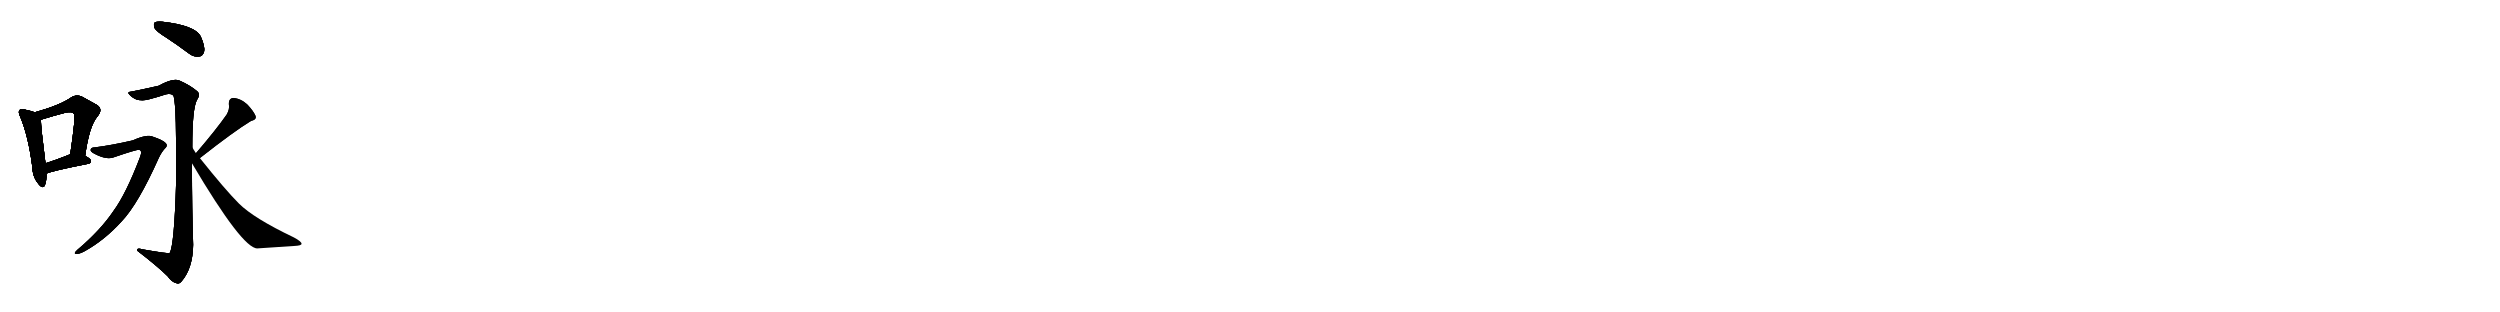 <svg version="1.1" viewBox="0 0 8192 1024" xmlns="http://www.w3.org/2000/svg">
  
  <g transform="scale(1, -1) translate(0, -900)" class="origin">
    <style type="text/css">
        .origin {display:none;}
        .hide {display:none;}
        .stroke {fill: #000000;}
        
.step1 {transform: translateX(1024px);}
.step2 {transform: translateX(2048px);}
.step3 {transform: translateX(3072px);}
.step4 {transform: translateX(4096px);}
.step5 {transform: translateX(5120px);}
.step6 {transform: translateX(6144px);}
.step7 {transform: translateX(7168px);}
.step8 {transform: translateX(8192px);}
.step9 {transform: translateX(9216px);}
.step10 {transform: translateX(10240px);}
.step11 {transform: translateX(11264px);}
.step12 {transform: translateX(12288px);}
.step13 {transform: translateX(13312px);}
.step14 {transform: translateX(14336px);}
.step15 {transform: translateX(15360px);}
.step16 {transform: translateX(16384px);}
.step17 {transform: translateX(17408px);}
.step18 {transform: translateX(18432px);}
.step19 {transform: translateX(19456px);}
.step20 {transform: translateX(20480px);}
.step21 {transform: translateX(21504px);}
.step22 {transform: translateX(22528px);}
.step23 {transform: translateX(23552px);}
.step24 {transform: translateX(24576px);}
.step25 {transform: translateX(25600px);}
.step26 {transform: translateX(26624px);}
.step27 {transform: translateX(27648px);}
.step28 {transform: translateX(28672px);}
.step29 {transform: translateX(29696px);}
    </style>

    <path d="M 114 532 Q 104 536 81 541 Q 68 545 65 540 Q 58 534 66 518 Q 93 454 106 352 Q 107 321 124 300 Q 140 278 147 293 Q 153 308 152 331 L 149 365 Q 134 483 134 507 Q 133 508 135 508 C 137 524 137 524 114 532 Z" fill="lightgray"/>
    <path d="M 279 389 Q 292 486 319 518 Q 340 543 316 557 Q 297 567 269 583 Q 250 592 232 580 Q 196 555 114 532 C 85 524 106 499 135 508 Q 177 521 212 530 Q 236 536 242 527 Q 249 521 230 394 C 226 364 275 359 279 389 Z" fill="lightgray"/>
    <path d="M 152 331 Q 171 340 288 363 Q 298 364 298 373 Q 298 380 279 389 L 230 394 Q 226 394 224 392 Q 184 376 149 365 C 120 356 124 320 152 331 Z" fill="lightgray"/>
    <path d="M 543 778 Q 580 754 620 724 Q 636 712 653 715 Q 665 716 669 732 Q 672 748 658 780 Q 640 817 531 829 Q 515 830 508 827 Q 502 823 506 809 Q 512 797 543 778 Z" fill="lightgray"/>
    <path d="M 630 417 Q 630 543 645 572 Q 658 591 646 601 Q 624 620 588 636 Q 567 645 520 619 Q 454 604 431 600 Q 415 599 424 590 Q 433 580 447 574 Q 466 568 490 575 Q 517 582 544 591 Q 563 595 569 585 Q 579 552 577 300 Q 571 95 556 71 Q 552 68 467 83 Q 448 89 449 79 Q 513 30 549 -5 Q 562 -24 578 -28 Q 587 -32 595 -22 Q 632 21 633 98 Q 629 209 629 365 L 630 417 Z" fill="lightgray"/>
    <path d="M 310 417 Q 298 417 297 409 Q 296 403 310 396 Q 350 375 374 385 Q 447 410 455 409 Q 468 408 458 383 Q 413 265 372 209 Q 329 145 253 81 Q 240 69 249 68 Q 259 67 276 76 Q 343 113 399 175 Q 453 232 520 382 Q 529 401 539 412 Q 551 422 543 431 Q 534 441 501 452 Q 482 461 435 440 Q 366 424 310 417 Z" fill="lightgray"/>
    <path d="M 655 382 Q 767 470 823 504 Q 842 508 837 521 Q 830 537 810 558 Q 789 577 765 579 Q 749 578 750 558 Q 753 543 743 525 Q 709 476 642 398 C 622 375 631 363 655 382 Z" fill="lightgray"/>
    <path d="M 642 398 Q 636 408 630 417 C 614 442 614 391 629 365 Q 794 86 843 86 Q 907 90 964 94 Q 988 95 988 101 Q 989 108 963 122 Q 831 185 783 233 Q 738 278 655 382 L 642 398 Z" fill="lightgray"/></g>
<g transform="scale(1, -1) translate(0, -900)">
    <style type="text/css">
        .origin {display:none;}
        .hide {display:none;}
        .stroke {fill: #000000;}
        
.step1 {transform: translateX(1024px);}
.step2 {transform: translateX(2048px);}
.step3 {transform: translateX(3072px);}
.step4 {transform: translateX(4096px);}
.step5 {transform: translateX(5120px);}
.step6 {transform: translateX(6144px);}
.step7 {transform: translateX(7168px);}
.step8 {transform: translateX(8192px);}
.step9 {transform: translateX(9216px);}
.step10 {transform: translateX(10240px);}
.step11 {transform: translateX(11264px);}
.step12 {transform: translateX(12288px);}
.step13 {transform: translateX(13312px);}
.step14 {transform: translateX(14336px);}
.step15 {transform: translateX(15360px);}
.step16 {transform: translateX(16384px);}
.step17 {transform: translateX(17408px);}
.step18 {transform: translateX(18432px);}
.step19 {transform: translateX(19456px);}
.step20 {transform: translateX(20480px);}
.step21 {transform: translateX(21504px);}
.step22 {transform: translateX(22528px);}
.step23 {transform: translateX(23552px);}
.step24 {transform: translateX(24576px);}
.step25 {transform: translateX(25600px);}
.step26 {transform: translateX(26624px);}
.step27 {transform: translateX(27648px);}
.step28 {transform: translateX(28672px);}
.step29 {transform: translateX(29696px);}
    </style>

    <path d="M 114 532 Q 104 536 81 541 Q 68 545 65 540 Q 58 534 66 518 Q 93 454 106 352 Q 107 321 124 300 Q 140 278 147 293 Q 153 308 152 331 L 149 365 Q 134 483 134 507 Q 133 508 135 508 C 137 524 137 524 114 532 Z" fill="lightgray" class="stroke step0"/>
    <path d="M 279 389 Q 292 486 319 518 Q 340 543 316 557 Q 297 567 269 583 Q 250 592 232 580 Q 196 555 114 532 C 85 524 106 499 135 508 Q 177 521 212 530 Q 236 536 242 527 Q 249 521 230 394 C 226 364 275 359 279 389 Z" fill="lightgray" class="hide"/>
    <path d="M 152 331 Q 171 340 288 363 Q 298 364 298 373 Q 298 380 279 389 L 230 394 Q 226 394 224 392 Q 184 376 149 365 C 120 356 124 320 152 331 Z" fill="lightgray" class="hide"/>
    <path d="M 543 778 Q 580 754 620 724 Q 636 712 653 715 Q 665 716 669 732 Q 672 748 658 780 Q 640 817 531 829 Q 515 830 508 827 Q 502 823 506 809 Q 512 797 543 778 Z" fill="lightgray" class="hide"/>
    <path d="M 630 417 Q 630 543 645 572 Q 658 591 646 601 Q 624 620 588 636 Q 567 645 520 619 Q 454 604 431 600 Q 415 599 424 590 Q 433 580 447 574 Q 466 568 490 575 Q 517 582 544 591 Q 563 595 569 585 Q 579 552 577 300 Q 571 95 556 71 Q 552 68 467 83 Q 448 89 449 79 Q 513 30 549 -5 Q 562 -24 578 -28 Q 587 -32 595 -22 Q 632 21 633 98 Q 629 209 629 365 L 630 417 Z" fill="lightgray" class="hide"/>
    <path d="M 310 417 Q 298 417 297 409 Q 296 403 310 396 Q 350 375 374 385 Q 447 410 455 409 Q 468 408 458 383 Q 413 265 372 209 Q 329 145 253 81 Q 240 69 249 68 Q 259 67 276 76 Q 343 113 399 175 Q 453 232 520 382 Q 529 401 539 412 Q 551 422 543 431 Q 534 441 501 452 Q 482 461 435 440 Q 366 424 310 417 Z" fill="lightgray" class="hide"/>
    <path d="M 655 382 Q 767 470 823 504 Q 842 508 837 521 Q 830 537 810 558 Q 789 577 765 579 Q 749 578 750 558 Q 753 543 743 525 Q 709 476 642 398 C 622 375 631 363 655 382 Z" fill="lightgray" class="hide"/>
    <path d="M 642 398 Q 636 408 630 417 C 614 442 614 391 629 365 Q 794 86 843 86 Q 907 90 964 94 Q 988 95 988 101 Q 989 108 963 122 Q 831 185 783 233 Q 738 278 655 382 L 642 398 Z" fill="lightgray" class="hide"/></g><g transform="scale(1, -1) translate(0, -900)">
    <style type="text/css">
        .origin {display:none;}
        .hide {display:none;}
        .stroke {fill: #000000;}
        
.step1 {transform: translateX(1024px);}
.step2 {transform: translateX(2048px);}
.step3 {transform: translateX(3072px);}
.step4 {transform: translateX(4096px);}
.step5 {transform: translateX(5120px);}
.step6 {transform: translateX(6144px);}
.step7 {transform: translateX(7168px);}
.step8 {transform: translateX(8192px);}
.step9 {transform: translateX(9216px);}
.step10 {transform: translateX(10240px);}
.step11 {transform: translateX(11264px);}
.step12 {transform: translateX(12288px);}
.step13 {transform: translateX(13312px);}
.step14 {transform: translateX(14336px);}
.step15 {transform: translateX(15360px);}
.step16 {transform: translateX(16384px);}
.step17 {transform: translateX(17408px);}
.step18 {transform: translateX(18432px);}
.step19 {transform: translateX(19456px);}
.step20 {transform: translateX(20480px);}
.step21 {transform: translateX(21504px);}
.step22 {transform: translateX(22528px);}
.step23 {transform: translateX(23552px);}
.step24 {transform: translateX(24576px);}
.step25 {transform: translateX(25600px);}
.step26 {transform: translateX(26624px);}
.step27 {transform: translateX(27648px);}
.step28 {transform: translateX(28672px);}
.step29 {transform: translateX(29696px);}
    </style>

    <path d="M 114 532 Q 104 536 81 541 Q 68 545 65 540 Q 58 534 66 518 Q 93 454 106 352 Q 107 321 124 300 Q 140 278 147 293 Q 153 308 152 331 L 149 365 Q 134 483 134 507 Q 133 508 135 508 C 137 524 137 524 114 532 Z" fill="lightgray" class="stroke step1"/>
    <path d="M 279 389 Q 292 486 319 518 Q 340 543 316 557 Q 297 567 269 583 Q 250 592 232 580 Q 196 555 114 532 C 85 524 106 499 135 508 Q 177 521 212 530 Q 236 536 242 527 Q 249 521 230 394 C 226 364 275 359 279 389 Z" fill="lightgray" class="stroke step1"/>
    <path d="M 152 331 Q 171 340 288 363 Q 298 364 298 373 Q 298 380 279 389 L 230 394 Q 226 394 224 392 Q 184 376 149 365 C 120 356 124 320 152 331 Z" fill="lightgray" class="hide"/>
    <path d="M 543 778 Q 580 754 620 724 Q 636 712 653 715 Q 665 716 669 732 Q 672 748 658 780 Q 640 817 531 829 Q 515 830 508 827 Q 502 823 506 809 Q 512 797 543 778 Z" fill="lightgray" class="hide"/>
    <path d="M 630 417 Q 630 543 645 572 Q 658 591 646 601 Q 624 620 588 636 Q 567 645 520 619 Q 454 604 431 600 Q 415 599 424 590 Q 433 580 447 574 Q 466 568 490 575 Q 517 582 544 591 Q 563 595 569 585 Q 579 552 577 300 Q 571 95 556 71 Q 552 68 467 83 Q 448 89 449 79 Q 513 30 549 -5 Q 562 -24 578 -28 Q 587 -32 595 -22 Q 632 21 633 98 Q 629 209 629 365 L 630 417 Z" fill="lightgray" class="hide"/>
    <path d="M 310 417 Q 298 417 297 409 Q 296 403 310 396 Q 350 375 374 385 Q 447 410 455 409 Q 468 408 458 383 Q 413 265 372 209 Q 329 145 253 81 Q 240 69 249 68 Q 259 67 276 76 Q 343 113 399 175 Q 453 232 520 382 Q 529 401 539 412 Q 551 422 543 431 Q 534 441 501 452 Q 482 461 435 440 Q 366 424 310 417 Z" fill="lightgray" class="hide"/>
    <path d="M 655 382 Q 767 470 823 504 Q 842 508 837 521 Q 830 537 810 558 Q 789 577 765 579 Q 749 578 750 558 Q 753 543 743 525 Q 709 476 642 398 C 622 375 631 363 655 382 Z" fill="lightgray" class="hide"/>
    <path d="M 642 398 Q 636 408 630 417 C 614 442 614 391 629 365 Q 794 86 843 86 Q 907 90 964 94 Q 988 95 988 101 Q 989 108 963 122 Q 831 185 783 233 Q 738 278 655 382 L 642 398 Z" fill="lightgray" class="hide"/></g><g transform="scale(1, -1) translate(0, -900)">
    <style type="text/css">
        .origin {display:none;}
        .hide {display:none;}
        .stroke {fill: #000000;}
        
.step1 {transform: translateX(1024px);}
.step2 {transform: translateX(2048px);}
.step3 {transform: translateX(3072px);}
.step4 {transform: translateX(4096px);}
.step5 {transform: translateX(5120px);}
.step6 {transform: translateX(6144px);}
.step7 {transform: translateX(7168px);}
.step8 {transform: translateX(8192px);}
.step9 {transform: translateX(9216px);}
.step10 {transform: translateX(10240px);}
.step11 {transform: translateX(11264px);}
.step12 {transform: translateX(12288px);}
.step13 {transform: translateX(13312px);}
.step14 {transform: translateX(14336px);}
.step15 {transform: translateX(15360px);}
.step16 {transform: translateX(16384px);}
.step17 {transform: translateX(17408px);}
.step18 {transform: translateX(18432px);}
.step19 {transform: translateX(19456px);}
.step20 {transform: translateX(20480px);}
.step21 {transform: translateX(21504px);}
.step22 {transform: translateX(22528px);}
.step23 {transform: translateX(23552px);}
.step24 {transform: translateX(24576px);}
.step25 {transform: translateX(25600px);}
.step26 {transform: translateX(26624px);}
.step27 {transform: translateX(27648px);}
.step28 {transform: translateX(28672px);}
.step29 {transform: translateX(29696px);}
    </style>

    <path d="M 114 532 Q 104 536 81 541 Q 68 545 65 540 Q 58 534 66 518 Q 93 454 106 352 Q 107 321 124 300 Q 140 278 147 293 Q 153 308 152 331 L 149 365 Q 134 483 134 507 Q 133 508 135 508 C 137 524 137 524 114 532 Z" fill="lightgray" class="stroke step2"/>
    <path d="M 279 389 Q 292 486 319 518 Q 340 543 316 557 Q 297 567 269 583 Q 250 592 232 580 Q 196 555 114 532 C 85 524 106 499 135 508 Q 177 521 212 530 Q 236 536 242 527 Q 249 521 230 394 C 226 364 275 359 279 389 Z" fill="lightgray" class="stroke step2"/>
    <path d="M 152 331 Q 171 340 288 363 Q 298 364 298 373 Q 298 380 279 389 L 230 394 Q 226 394 224 392 Q 184 376 149 365 C 120 356 124 320 152 331 Z" fill="lightgray" class="stroke step2"/>
    <path d="M 543 778 Q 580 754 620 724 Q 636 712 653 715 Q 665 716 669 732 Q 672 748 658 780 Q 640 817 531 829 Q 515 830 508 827 Q 502 823 506 809 Q 512 797 543 778 Z" fill="lightgray" class="hide"/>
    <path d="M 630 417 Q 630 543 645 572 Q 658 591 646 601 Q 624 620 588 636 Q 567 645 520 619 Q 454 604 431 600 Q 415 599 424 590 Q 433 580 447 574 Q 466 568 490 575 Q 517 582 544 591 Q 563 595 569 585 Q 579 552 577 300 Q 571 95 556 71 Q 552 68 467 83 Q 448 89 449 79 Q 513 30 549 -5 Q 562 -24 578 -28 Q 587 -32 595 -22 Q 632 21 633 98 Q 629 209 629 365 L 630 417 Z" fill="lightgray" class="hide"/>
    <path d="M 310 417 Q 298 417 297 409 Q 296 403 310 396 Q 350 375 374 385 Q 447 410 455 409 Q 468 408 458 383 Q 413 265 372 209 Q 329 145 253 81 Q 240 69 249 68 Q 259 67 276 76 Q 343 113 399 175 Q 453 232 520 382 Q 529 401 539 412 Q 551 422 543 431 Q 534 441 501 452 Q 482 461 435 440 Q 366 424 310 417 Z" fill="lightgray" class="hide"/>
    <path d="M 655 382 Q 767 470 823 504 Q 842 508 837 521 Q 830 537 810 558 Q 789 577 765 579 Q 749 578 750 558 Q 753 543 743 525 Q 709 476 642 398 C 622 375 631 363 655 382 Z" fill="lightgray" class="hide"/>
    <path d="M 642 398 Q 636 408 630 417 C 614 442 614 391 629 365 Q 794 86 843 86 Q 907 90 964 94 Q 988 95 988 101 Q 989 108 963 122 Q 831 185 783 233 Q 738 278 655 382 L 642 398 Z" fill="lightgray" class="hide"/></g><g transform="scale(1, -1) translate(0, -900)">
    <style type="text/css">
        .origin {display:none;}
        .hide {display:none;}
        .stroke {fill: #000000;}
        
.step1 {transform: translateX(1024px);}
.step2 {transform: translateX(2048px);}
.step3 {transform: translateX(3072px);}
.step4 {transform: translateX(4096px);}
.step5 {transform: translateX(5120px);}
.step6 {transform: translateX(6144px);}
.step7 {transform: translateX(7168px);}
.step8 {transform: translateX(8192px);}
.step9 {transform: translateX(9216px);}
.step10 {transform: translateX(10240px);}
.step11 {transform: translateX(11264px);}
.step12 {transform: translateX(12288px);}
.step13 {transform: translateX(13312px);}
.step14 {transform: translateX(14336px);}
.step15 {transform: translateX(15360px);}
.step16 {transform: translateX(16384px);}
.step17 {transform: translateX(17408px);}
.step18 {transform: translateX(18432px);}
.step19 {transform: translateX(19456px);}
.step20 {transform: translateX(20480px);}
.step21 {transform: translateX(21504px);}
.step22 {transform: translateX(22528px);}
.step23 {transform: translateX(23552px);}
.step24 {transform: translateX(24576px);}
.step25 {transform: translateX(25600px);}
.step26 {transform: translateX(26624px);}
.step27 {transform: translateX(27648px);}
.step28 {transform: translateX(28672px);}
.step29 {transform: translateX(29696px);}
    </style>

    <path d="M 114 532 Q 104 536 81 541 Q 68 545 65 540 Q 58 534 66 518 Q 93 454 106 352 Q 107 321 124 300 Q 140 278 147 293 Q 153 308 152 331 L 149 365 Q 134 483 134 507 Q 133 508 135 508 C 137 524 137 524 114 532 Z" fill="lightgray" class="stroke step3"/>
    <path d="M 279 389 Q 292 486 319 518 Q 340 543 316 557 Q 297 567 269 583 Q 250 592 232 580 Q 196 555 114 532 C 85 524 106 499 135 508 Q 177 521 212 530 Q 236 536 242 527 Q 249 521 230 394 C 226 364 275 359 279 389 Z" fill="lightgray" class="stroke step3"/>
    <path d="M 152 331 Q 171 340 288 363 Q 298 364 298 373 Q 298 380 279 389 L 230 394 Q 226 394 224 392 Q 184 376 149 365 C 120 356 124 320 152 331 Z" fill="lightgray" class="stroke step3"/>
    <path d="M 543 778 Q 580 754 620 724 Q 636 712 653 715 Q 665 716 669 732 Q 672 748 658 780 Q 640 817 531 829 Q 515 830 508 827 Q 502 823 506 809 Q 512 797 543 778 Z" fill="lightgray" class="stroke step3"/>
    <path d="M 630 417 Q 630 543 645 572 Q 658 591 646 601 Q 624 620 588 636 Q 567 645 520 619 Q 454 604 431 600 Q 415 599 424 590 Q 433 580 447 574 Q 466 568 490 575 Q 517 582 544 591 Q 563 595 569 585 Q 579 552 577 300 Q 571 95 556 71 Q 552 68 467 83 Q 448 89 449 79 Q 513 30 549 -5 Q 562 -24 578 -28 Q 587 -32 595 -22 Q 632 21 633 98 Q 629 209 629 365 L 630 417 Z" fill="lightgray" class="hide"/>
    <path d="M 310 417 Q 298 417 297 409 Q 296 403 310 396 Q 350 375 374 385 Q 447 410 455 409 Q 468 408 458 383 Q 413 265 372 209 Q 329 145 253 81 Q 240 69 249 68 Q 259 67 276 76 Q 343 113 399 175 Q 453 232 520 382 Q 529 401 539 412 Q 551 422 543 431 Q 534 441 501 452 Q 482 461 435 440 Q 366 424 310 417 Z" fill="lightgray" class="hide"/>
    <path d="M 655 382 Q 767 470 823 504 Q 842 508 837 521 Q 830 537 810 558 Q 789 577 765 579 Q 749 578 750 558 Q 753 543 743 525 Q 709 476 642 398 C 622 375 631 363 655 382 Z" fill="lightgray" class="hide"/>
    <path d="M 642 398 Q 636 408 630 417 C 614 442 614 391 629 365 Q 794 86 843 86 Q 907 90 964 94 Q 988 95 988 101 Q 989 108 963 122 Q 831 185 783 233 Q 738 278 655 382 L 642 398 Z" fill="lightgray" class="hide"/></g><g transform="scale(1, -1) translate(0, -900)">
    <style type="text/css">
        .origin {display:none;}
        .hide {display:none;}
        .stroke {fill: #000000;}
        
.step1 {transform: translateX(1024px);}
.step2 {transform: translateX(2048px);}
.step3 {transform: translateX(3072px);}
.step4 {transform: translateX(4096px);}
.step5 {transform: translateX(5120px);}
.step6 {transform: translateX(6144px);}
.step7 {transform: translateX(7168px);}
.step8 {transform: translateX(8192px);}
.step9 {transform: translateX(9216px);}
.step10 {transform: translateX(10240px);}
.step11 {transform: translateX(11264px);}
.step12 {transform: translateX(12288px);}
.step13 {transform: translateX(13312px);}
.step14 {transform: translateX(14336px);}
.step15 {transform: translateX(15360px);}
.step16 {transform: translateX(16384px);}
.step17 {transform: translateX(17408px);}
.step18 {transform: translateX(18432px);}
.step19 {transform: translateX(19456px);}
.step20 {transform: translateX(20480px);}
.step21 {transform: translateX(21504px);}
.step22 {transform: translateX(22528px);}
.step23 {transform: translateX(23552px);}
.step24 {transform: translateX(24576px);}
.step25 {transform: translateX(25600px);}
.step26 {transform: translateX(26624px);}
.step27 {transform: translateX(27648px);}
.step28 {transform: translateX(28672px);}
.step29 {transform: translateX(29696px);}
    </style>

    <path d="M 114 532 Q 104 536 81 541 Q 68 545 65 540 Q 58 534 66 518 Q 93 454 106 352 Q 107 321 124 300 Q 140 278 147 293 Q 153 308 152 331 L 149 365 Q 134 483 134 507 Q 133 508 135 508 C 137 524 137 524 114 532 Z" fill="lightgray" class="stroke step4"/>
    <path d="M 279 389 Q 292 486 319 518 Q 340 543 316 557 Q 297 567 269 583 Q 250 592 232 580 Q 196 555 114 532 C 85 524 106 499 135 508 Q 177 521 212 530 Q 236 536 242 527 Q 249 521 230 394 C 226 364 275 359 279 389 Z" fill="lightgray" class="stroke step4"/>
    <path d="M 152 331 Q 171 340 288 363 Q 298 364 298 373 Q 298 380 279 389 L 230 394 Q 226 394 224 392 Q 184 376 149 365 C 120 356 124 320 152 331 Z" fill="lightgray" class="stroke step4"/>
    <path d="M 543 778 Q 580 754 620 724 Q 636 712 653 715 Q 665 716 669 732 Q 672 748 658 780 Q 640 817 531 829 Q 515 830 508 827 Q 502 823 506 809 Q 512 797 543 778 Z" fill="lightgray" class="stroke step4"/>
    <path d="M 630 417 Q 630 543 645 572 Q 658 591 646 601 Q 624 620 588 636 Q 567 645 520 619 Q 454 604 431 600 Q 415 599 424 590 Q 433 580 447 574 Q 466 568 490 575 Q 517 582 544 591 Q 563 595 569 585 Q 579 552 577 300 Q 571 95 556 71 Q 552 68 467 83 Q 448 89 449 79 Q 513 30 549 -5 Q 562 -24 578 -28 Q 587 -32 595 -22 Q 632 21 633 98 Q 629 209 629 365 L 630 417 Z" fill="lightgray" class="stroke step4"/>
    <path d="M 310 417 Q 298 417 297 409 Q 296 403 310 396 Q 350 375 374 385 Q 447 410 455 409 Q 468 408 458 383 Q 413 265 372 209 Q 329 145 253 81 Q 240 69 249 68 Q 259 67 276 76 Q 343 113 399 175 Q 453 232 520 382 Q 529 401 539 412 Q 551 422 543 431 Q 534 441 501 452 Q 482 461 435 440 Q 366 424 310 417 Z" fill="lightgray" class="hide"/>
    <path d="M 655 382 Q 767 470 823 504 Q 842 508 837 521 Q 830 537 810 558 Q 789 577 765 579 Q 749 578 750 558 Q 753 543 743 525 Q 709 476 642 398 C 622 375 631 363 655 382 Z" fill="lightgray" class="hide"/>
    <path d="M 642 398 Q 636 408 630 417 C 614 442 614 391 629 365 Q 794 86 843 86 Q 907 90 964 94 Q 988 95 988 101 Q 989 108 963 122 Q 831 185 783 233 Q 738 278 655 382 L 642 398 Z" fill="lightgray" class="hide"/></g><g transform="scale(1, -1) translate(0, -900)">
    <style type="text/css">
        .origin {display:none;}
        .hide {display:none;}
        .stroke {fill: #000000;}
        
.step1 {transform: translateX(1024px);}
.step2 {transform: translateX(2048px);}
.step3 {transform: translateX(3072px);}
.step4 {transform: translateX(4096px);}
.step5 {transform: translateX(5120px);}
.step6 {transform: translateX(6144px);}
.step7 {transform: translateX(7168px);}
.step8 {transform: translateX(8192px);}
.step9 {transform: translateX(9216px);}
.step10 {transform: translateX(10240px);}
.step11 {transform: translateX(11264px);}
.step12 {transform: translateX(12288px);}
.step13 {transform: translateX(13312px);}
.step14 {transform: translateX(14336px);}
.step15 {transform: translateX(15360px);}
.step16 {transform: translateX(16384px);}
.step17 {transform: translateX(17408px);}
.step18 {transform: translateX(18432px);}
.step19 {transform: translateX(19456px);}
.step20 {transform: translateX(20480px);}
.step21 {transform: translateX(21504px);}
.step22 {transform: translateX(22528px);}
.step23 {transform: translateX(23552px);}
.step24 {transform: translateX(24576px);}
.step25 {transform: translateX(25600px);}
.step26 {transform: translateX(26624px);}
.step27 {transform: translateX(27648px);}
.step28 {transform: translateX(28672px);}
.step29 {transform: translateX(29696px);}
    </style>

    <path d="M 114 532 Q 104 536 81 541 Q 68 545 65 540 Q 58 534 66 518 Q 93 454 106 352 Q 107 321 124 300 Q 140 278 147 293 Q 153 308 152 331 L 149 365 Q 134 483 134 507 Q 133 508 135 508 C 137 524 137 524 114 532 Z" fill="lightgray" class="stroke step5"/>
    <path d="M 279 389 Q 292 486 319 518 Q 340 543 316 557 Q 297 567 269 583 Q 250 592 232 580 Q 196 555 114 532 C 85 524 106 499 135 508 Q 177 521 212 530 Q 236 536 242 527 Q 249 521 230 394 C 226 364 275 359 279 389 Z" fill="lightgray" class="stroke step5"/>
    <path d="M 152 331 Q 171 340 288 363 Q 298 364 298 373 Q 298 380 279 389 L 230 394 Q 226 394 224 392 Q 184 376 149 365 C 120 356 124 320 152 331 Z" fill="lightgray" class="stroke step5"/>
    <path d="M 543 778 Q 580 754 620 724 Q 636 712 653 715 Q 665 716 669 732 Q 672 748 658 780 Q 640 817 531 829 Q 515 830 508 827 Q 502 823 506 809 Q 512 797 543 778 Z" fill="lightgray" class="stroke step5"/>
    <path d="M 630 417 Q 630 543 645 572 Q 658 591 646 601 Q 624 620 588 636 Q 567 645 520 619 Q 454 604 431 600 Q 415 599 424 590 Q 433 580 447 574 Q 466 568 490 575 Q 517 582 544 591 Q 563 595 569 585 Q 579 552 577 300 Q 571 95 556 71 Q 552 68 467 83 Q 448 89 449 79 Q 513 30 549 -5 Q 562 -24 578 -28 Q 587 -32 595 -22 Q 632 21 633 98 Q 629 209 629 365 L 630 417 Z" fill="lightgray" class="stroke step5"/>
    <path d="M 310 417 Q 298 417 297 409 Q 296 403 310 396 Q 350 375 374 385 Q 447 410 455 409 Q 468 408 458 383 Q 413 265 372 209 Q 329 145 253 81 Q 240 69 249 68 Q 259 67 276 76 Q 343 113 399 175 Q 453 232 520 382 Q 529 401 539 412 Q 551 422 543 431 Q 534 441 501 452 Q 482 461 435 440 Q 366 424 310 417 Z" fill="lightgray" class="stroke step5"/>
    <path d="M 655 382 Q 767 470 823 504 Q 842 508 837 521 Q 830 537 810 558 Q 789 577 765 579 Q 749 578 750 558 Q 753 543 743 525 Q 709 476 642 398 C 622 375 631 363 655 382 Z" fill="lightgray" class="hide"/>
    <path d="M 642 398 Q 636 408 630 417 C 614 442 614 391 629 365 Q 794 86 843 86 Q 907 90 964 94 Q 988 95 988 101 Q 989 108 963 122 Q 831 185 783 233 Q 738 278 655 382 L 642 398 Z" fill="lightgray" class="hide"/></g><g transform="scale(1, -1) translate(0, -900)">
    <style type="text/css">
        .origin {display:none;}
        .hide {display:none;}
        .stroke {fill: #000000;}
        
.step1 {transform: translateX(1024px);}
.step2 {transform: translateX(2048px);}
.step3 {transform: translateX(3072px);}
.step4 {transform: translateX(4096px);}
.step5 {transform: translateX(5120px);}
.step6 {transform: translateX(6144px);}
.step7 {transform: translateX(7168px);}
.step8 {transform: translateX(8192px);}
.step9 {transform: translateX(9216px);}
.step10 {transform: translateX(10240px);}
.step11 {transform: translateX(11264px);}
.step12 {transform: translateX(12288px);}
.step13 {transform: translateX(13312px);}
.step14 {transform: translateX(14336px);}
.step15 {transform: translateX(15360px);}
.step16 {transform: translateX(16384px);}
.step17 {transform: translateX(17408px);}
.step18 {transform: translateX(18432px);}
.step19 {transform: translateX(19456px);}
.step20 {transform: translateX(20480px);}
.step21 {transform: translateX(21504px);}
.step22 {transform: translateX(22528px);}
.step23 {transform: translateX(23552px);}
.step24 {transform: translateX(24576px);}
.step25 {transform: translateX(25600px);}
.step26 {transform: translateX(26624px);}
.step27 {transform: translateX(27648px);}
.step28 {transform: translateX(28672px);}
.step29 {transform: translateX(29696px);}
    </style>

    <path d="M 114 532 Q 104 536 81 541 Q 68 545 65 540 Q 58 534 66 518 Q 93 454 106 352 Q 107 321 124 300 Q 140 278 147 293 Q 153 308 152 331 L 149 365 Q 134 483 134 507 Q 133 508 135 508 C 137 524 137 524 114 532 Z" fill="lightgray" class="stroke step6"/>
    <path d="M 279 389 Q 292 486 319 518 Q 340 543 316 557 Q 297 567 269 583 Q 250 592 232 580 Q 196 555 114 532 C 85 524 106 499 135 508 Q 177 521 212 530 Q 236 536 242 527 Q 249 521 230 394 C 226 364 275 359 279 389 Z" fill="lightgray" class="stroke step6"/>
    <path d="M 152 331 Q 171 340 288 363 Q 298 364 298 373 Q 298 380 279 389 L 230 394 Q 226 394 224 392 Q 184 376 149 365 C 120 356 124 320 152 331 Z" fill="lightgray" class="stroke step6"/>
    <path d="M 543 778 Q 580 754 620 724 Q 636 712 653 715 Q 665 716 669 732 Q 672 748 658 780 Q 640 817 531 829 Q 515 830 508 827 Q 502 823 506 809 Q 512 797 543 778 Z" fill="lightgray" class="stroke step6"/>
    <path d="M 630 417 Q 630 543 645 572 Q 658 591 646 601 Q 624 620 588 636 Q 567 645 520 619 Q 454 604 431 600 Q 415 599 424 590 Q 433 580 447 574 Q 466 568 490 575 Q 517 582 544 591 Q 563 595 569 585 Q 579 552 577 300 Q 571 95 556 71 Q 552 68 467 83 Q 448 89 449 79 Q 513 30 549 -5 Q 562 -24 578 -28 Q 587 -32 595 -22 Q 632 21 633 98 Q 629 209 629 365 L 630 417 Z" fill="lightgray" class="stroke step6"/>
    <path d="M 310 417 Q 298 417 297 409 Q 296 403 310 396 Q 350 375 374 385 Q 447 410 455 409 Q 468 408 458 383 Q 413 265 372 209 Q 329 145 253 81 Q 240 69 249 68 Q 259 67 276 76 Q 343 113 399 175 Q 453 232 520 382 Q 529 401 539 412 Q 551 422 543 431 Q 534 441 501 452 Q 482 461 435 440 Q 366 424 310 417 Z" fill="lightgray" class="stroke step6"/>
    <path d="M 655 382 Q 767 470 823 504 Q 842 508 837 521 Q 830 537 810 558 Q 789 577 765 579 Q 749 578 750 558 Q 753 543 743 525 Q 709 476 642 398 C 622 375 631 363 655 382 Z" fill="lightgray" class="stroke step6"/>
    <path d="M 642 398 Q 636 408 630 417 C 614 442 614 391 629 365 Q 794 86 843 86 Q 907 90 964 94 Q 988 95 988 101 Q 989 108 963 122 Q 831 185 783 233 Q 738 278 655 382 L 642 398 Z" fill="lightgray" class="hide"/></g><g transform="scale(1, -1) translate(0, -900)">
    <style type="text/css">
        .origin {display:none;}
        .hide {display:none;}
        .stroke {fill: #000000;}
        
.step1 {transform: translateX(1024px);}
.step2 {transform: translateX(2048px);}
.step3 {transform: translateX(3072px);}
.step4 {transform: translateX(4096px);}
.step5 {transform: translateX(5120px);}
.step6 {transform: translateX(6144px);}
.step7 {transform: translateX(7168px);}
.step8 {transform: translateX(8192px);}
.step9 {transform: translateX(9216px);}
.step10 {transform: translateX(10240px);}
.step11 {transform: translateX(11264px);}
.step12 {transform: translateX(12288px);}
.step13 {transform: translateX(13312px);}
.step14 {transform: translateX(14336px);}
.step15 {transform: translateX(15360px);}
.step16 {transform: translateX(16384px);}
.step17 {transform: translateX(17408px);}
.step18 {transform: translateX(18432px);}
.step19 {transform: translateX(19456px);}
.step20 {transform: translateX(20480px);}
.step21 {transform: translateX(21504px);}
.step22 {transform: translateX(22528px);}
.step23 {transform: translateX(23552px);}
.step24 {transform: translateX(24576px);}
.step25 {transform: translateX(25600px);}
.step26 {transform: translateX(26624px);}
.step27 {transform: translateX(27648px);}
.step28 {transform: translateX(28672px);}
.step29 {transform: translateX(29696px);}
    </style>

    <path d="M 114 532 Q 104 536 81 541 Q 68 545 65 540 Q 58 534 66 518 Q 93 454 106 352 Q 107 321 124 300 Q 140 278 147 293 Q 153 308 152 331 L 149 365 Q 134 483 134 507 Q 133 508 135 508 C 137 524 137 524 114 532 Z" fill="lightgray" class="stroke step7"/>
    <path d="M 279 389 Q 292 486 319 518 Q 340 543 316 557 Q 297 567 269 583 Q 250 592 232 580 Q 196 555 114 532 C 85 524 106 499 135 508 Q 177 521 212 530 Q 236 536 242 527 Q 249 521 230 394 C 226 364 275 359 279 389 Z" fill="lightgray" class="stroke step7"/>
    <path d="M 152 331 Q 171 340 288 363 Q 298 364 298 373 Q 298 380 279 389 L 230 394 Q 226 394 224 392 Q 184 376 149 365 C 120 356 124 320 152 331 Z" fill="lightgray" class="stroke step7"/>
    <path d="M 543 778 Q 580 754 620 724 Q 636 712 653 715 Q 665 716 669 732 Q 672 748 658 780 Q 640 817 531 829 Q 515 830 508 827 Q 502 823 506 809 Q 512 797 543 778 Z" fill="lightgray" class="stroke step7"/>
    <path d="M 630 417 Q 630 543 645 572 Q 658 591 646 601 Q 624 620 588 636 Q 567 645 520 619 Q 454 604 431 600 Q 415 599 424 590 Q 433 580 447 574 Q 466 568 490 575 Q 517 582 544 591 Q 563 595 569 585 Q 579 552 577 300 Q 571 95 556 71 Q 552 68 467 83 Q 448 89 449 79 Q 513 30 549 -5 Q 562 -24 578 -28 Q 587 -32 595 -22 Q 632 21 633 98 Q 629 209 629 365 L 630 417 Z" fill="lightgray" class="stroke step7"/>
    <path d="M 310 417 Q 298 417 297 409 Q 296 403 310 396 Q 350 375 374 385 Q 447 410 455 409 Q 468 408 458 383 Q 413 265 372 209 Q 329 145 253 81 Q 240 69 249 68 Q 259 67 276 76 Q 343 113 399 175 Q 453 232 520 382 Q 529 401 539 412 Q 551 422 543 431 Q 534 441 501 452 Q 482 461 435 440 Q 366 424 310 417 Z" fill="lightgray" class="stroke step7"/>
    <path d="M 655 382 Q 767 470 823 504 Q 842 508 837 521 Q 830 537 810 558 Q 789 577 765 579 Q 749 578 750 558 Q 753 543 743 525 Q 709 476 642 398 C 622 375 631 363 655 382 Z" fill="lightgray" class="stroke step7"/>
    <path d="M 642 398 Q 636 408 630 417 C 614 442 614 391 629 365 Q 794 86 843 86 Q 907 90 964 94 Q 988 95 988 101 Q 989 108 963 122 Q 831 185 783 233 Q 738 278 655 382 L 642 398 Z" fill="lightgray" class="stroke step7"/></g></svg>